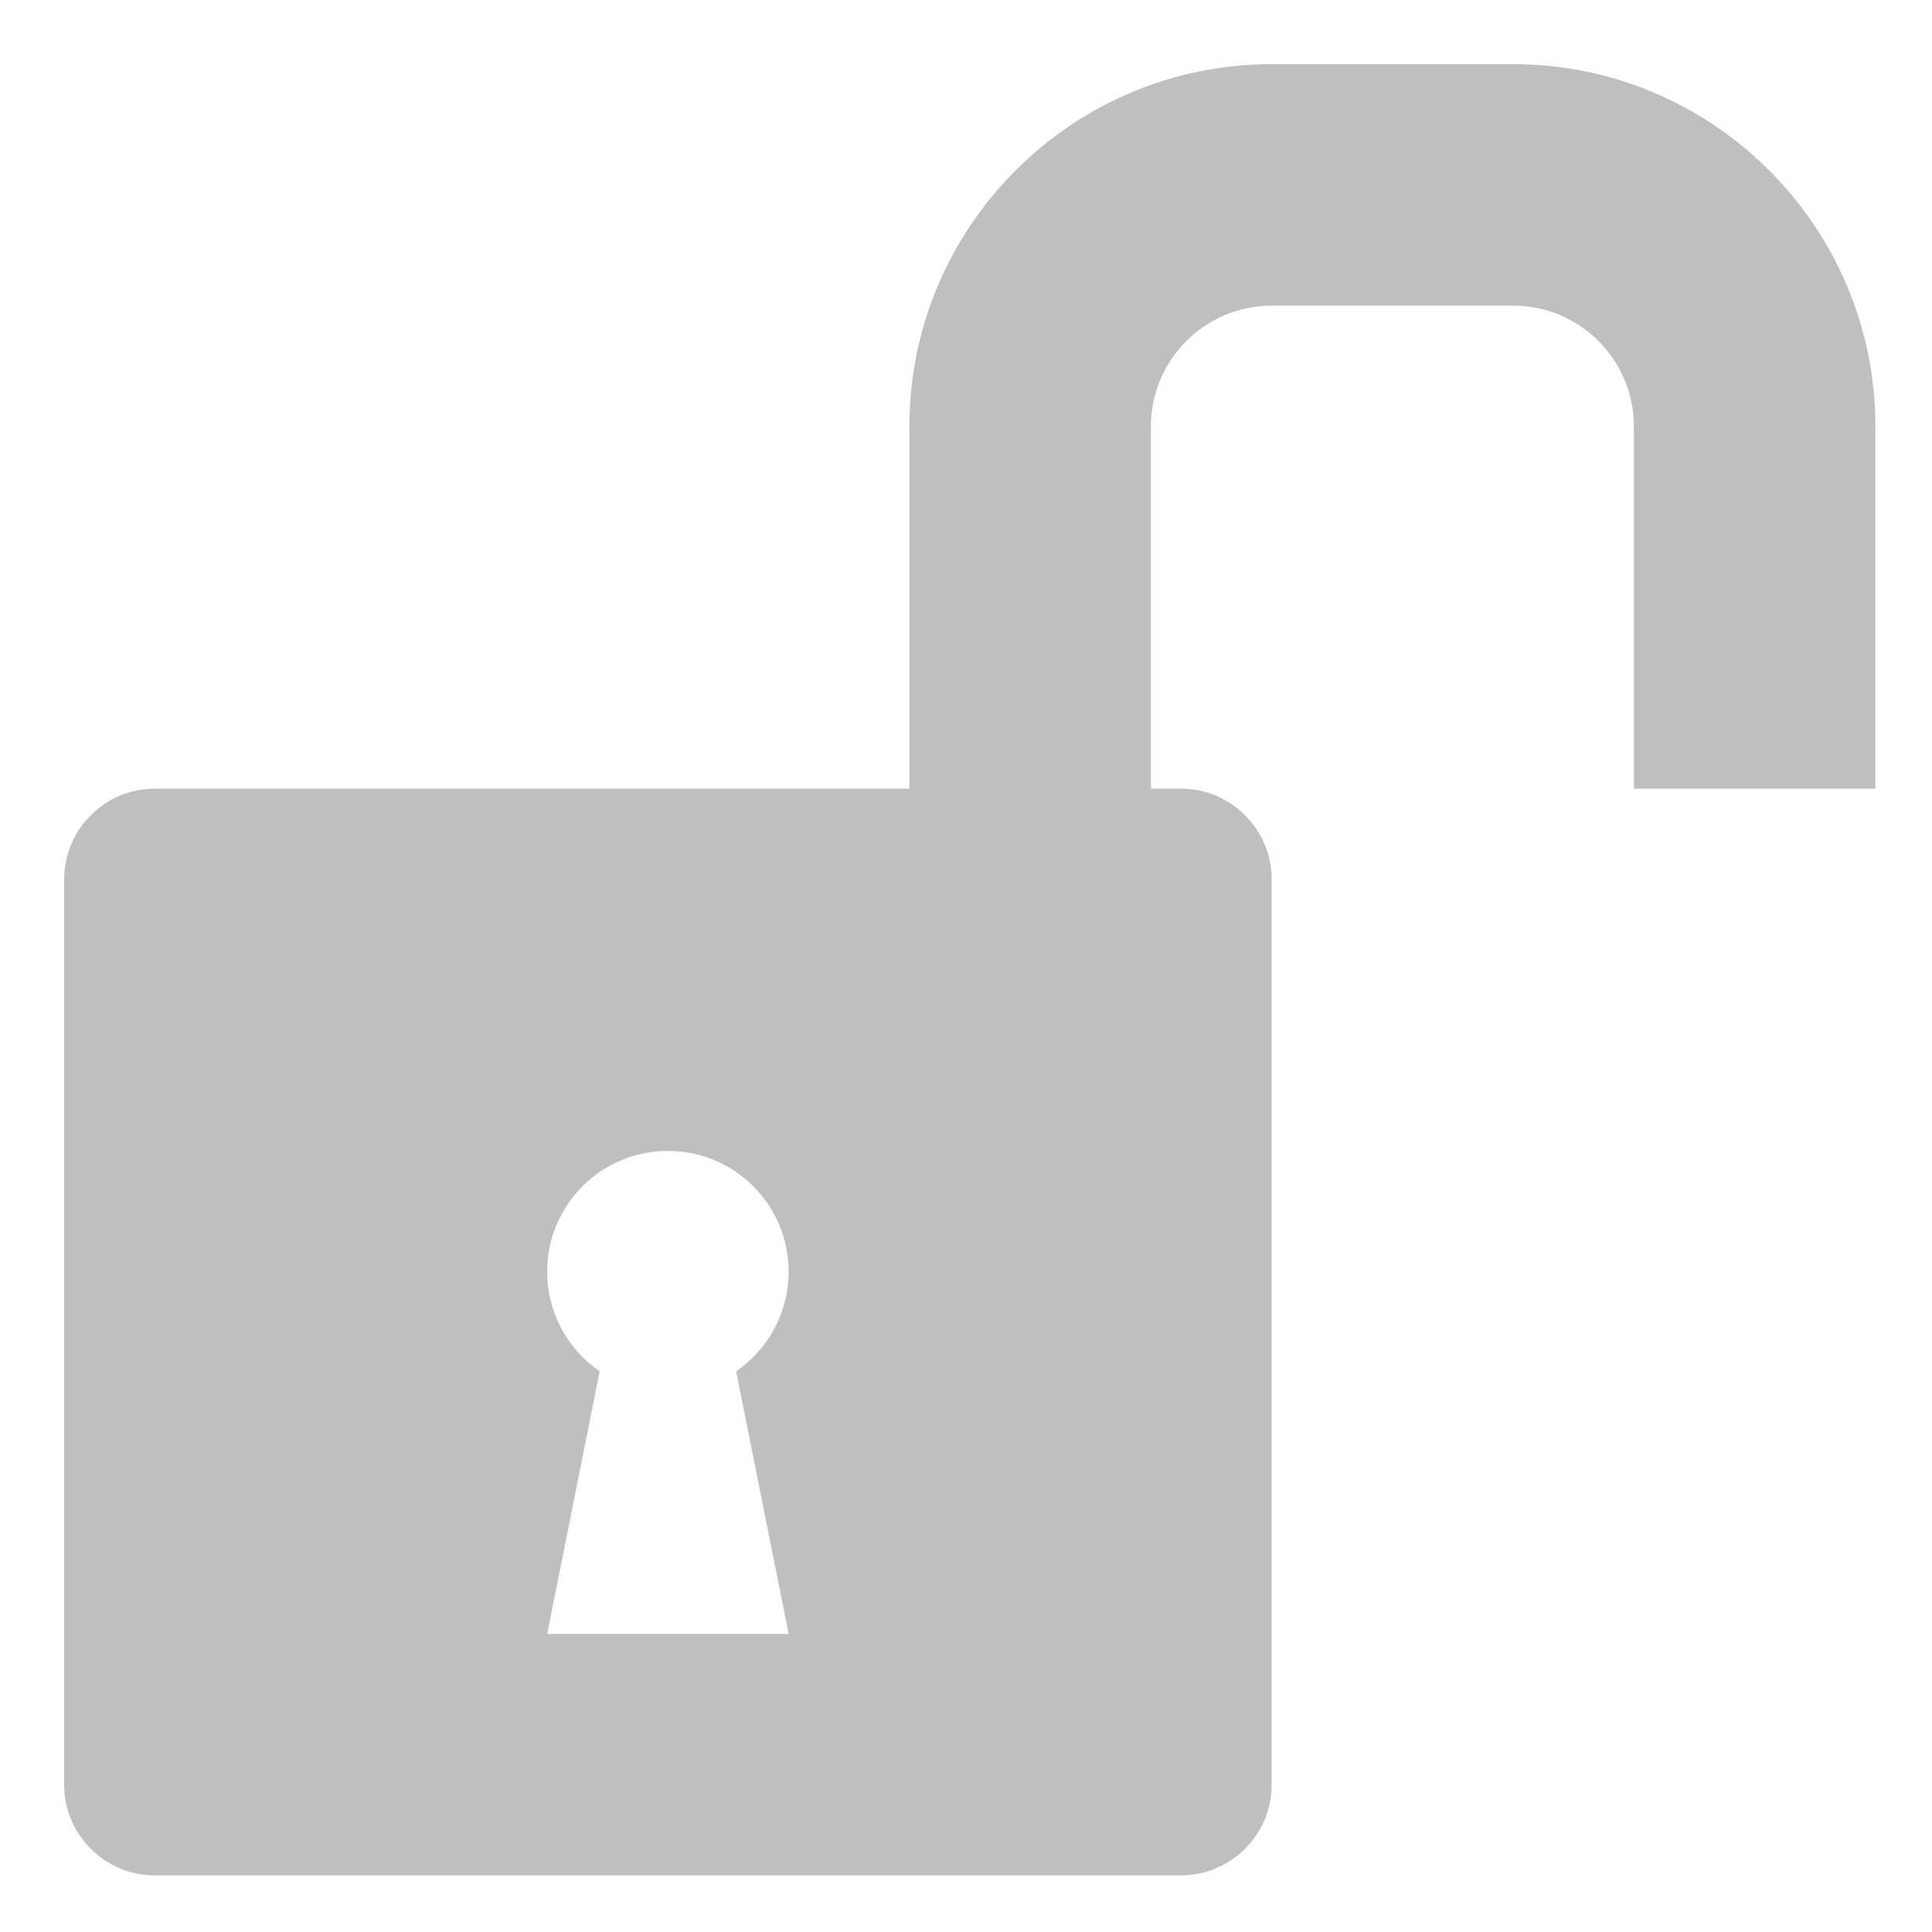<svg width="512" height="512" xmlns="http://www.w3.org/2000/svg">
 <g>
  <title>Layer 1</title>
  <path id="svg_1" fill="#bfbfbf" d="m401,17l-64,0c-52.936,0 -96,43.065 -96,96l0,96l-200,0c-13.2,0 -24,10.8 -24,24l0,240c0,13.2 10.8,24 24,24l272,0c13.2,0 24,-10.8 24,-24l0,-240c0,-13.2 -10.8,-24 -24,-24l-8,0l0,-96c0,-17.645 14.355,-32 32,-32l64,0c17.645,0 32,14.355 32,32l0,96l64,0l0,-96c0,-52.935 -43.065,-96 -96,-96zm-192,416l-64,0l13.92,-69.6c-8.404,-5.766 -13.92,-15.437 -13.92,-26.4c0,-17.673 14.327,-32 32,-32s32,14.327 32,32c0,10.963 -5.516,20.634 -13.92,26.4l13.92,69.6z"/>
 </g>
</svg>